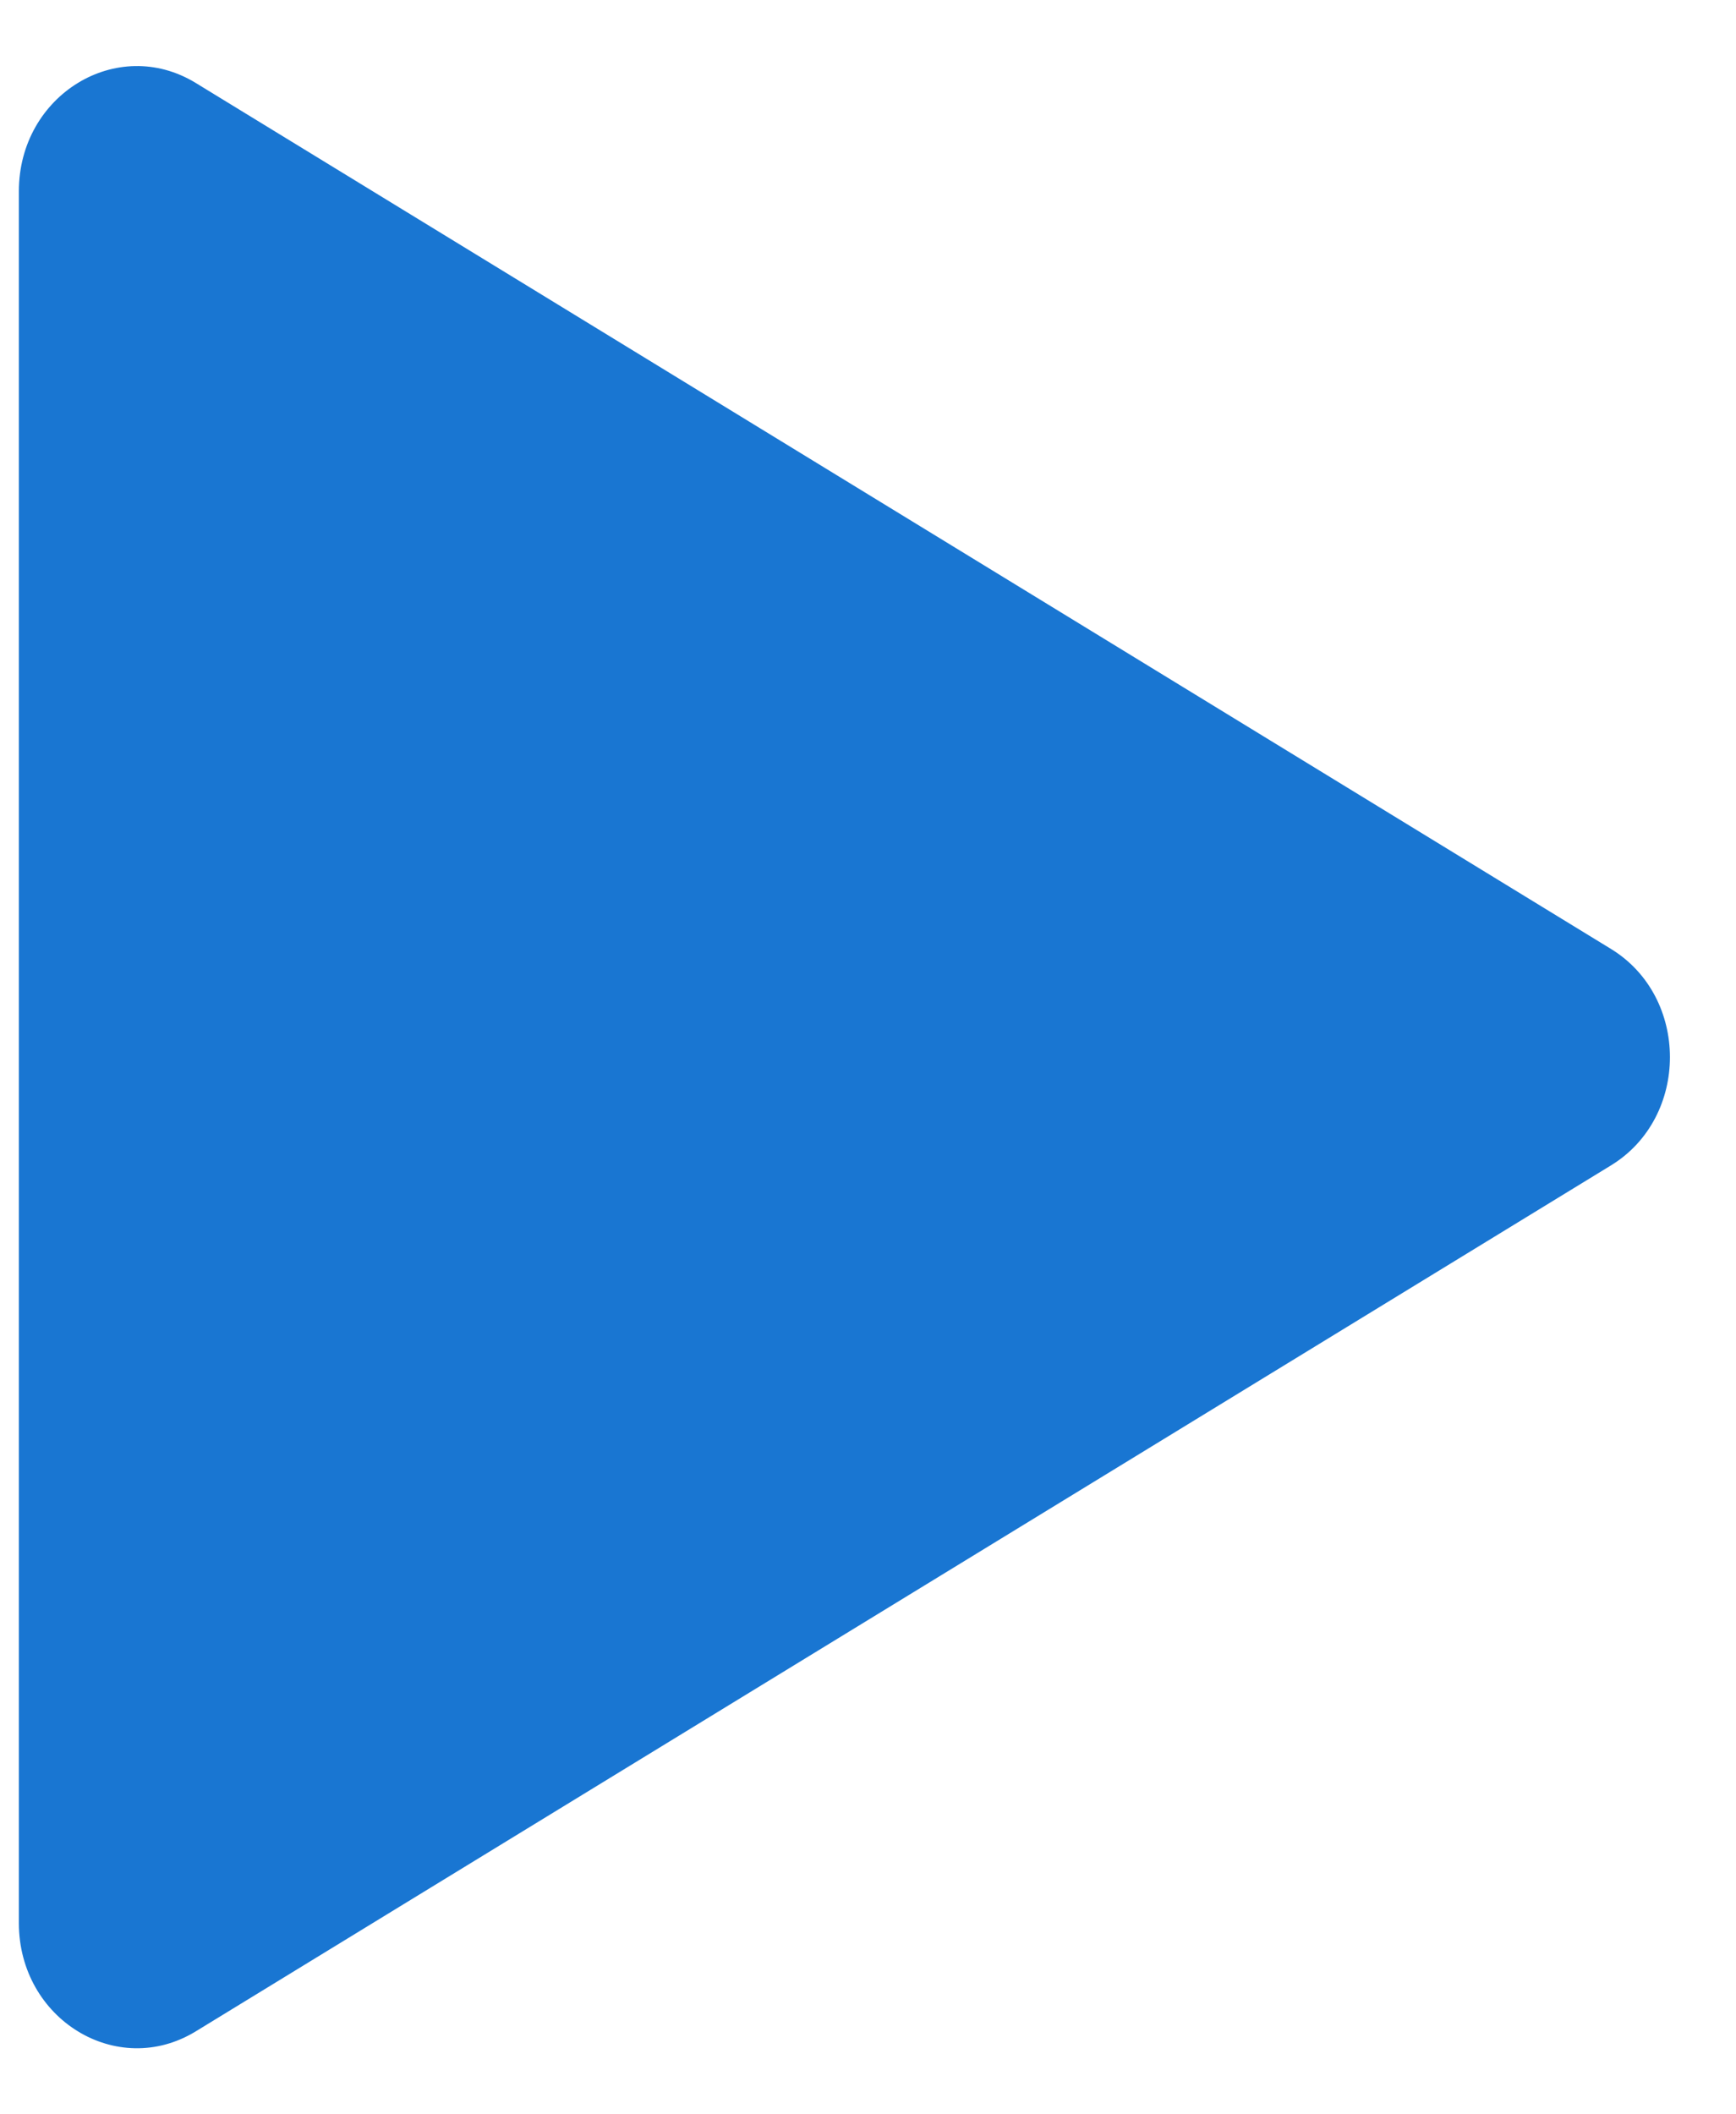<svg width="23" height="28" viewBox="0 0 23 28" fill="none" xmlns="http://www.w3.org/2000/svg">
<path d="M21.344 12.567C22.385 13.204 22.385 14.796 21.344 15.433L2.594 26.901C1.552 27.538 0.25 26.741 0.25 25.467L0.25 2.533C0.25 1.258 1.552 0.462 2.594 1.099L21.344 12.567Z" fill="#1976D2"/>
</svg>
